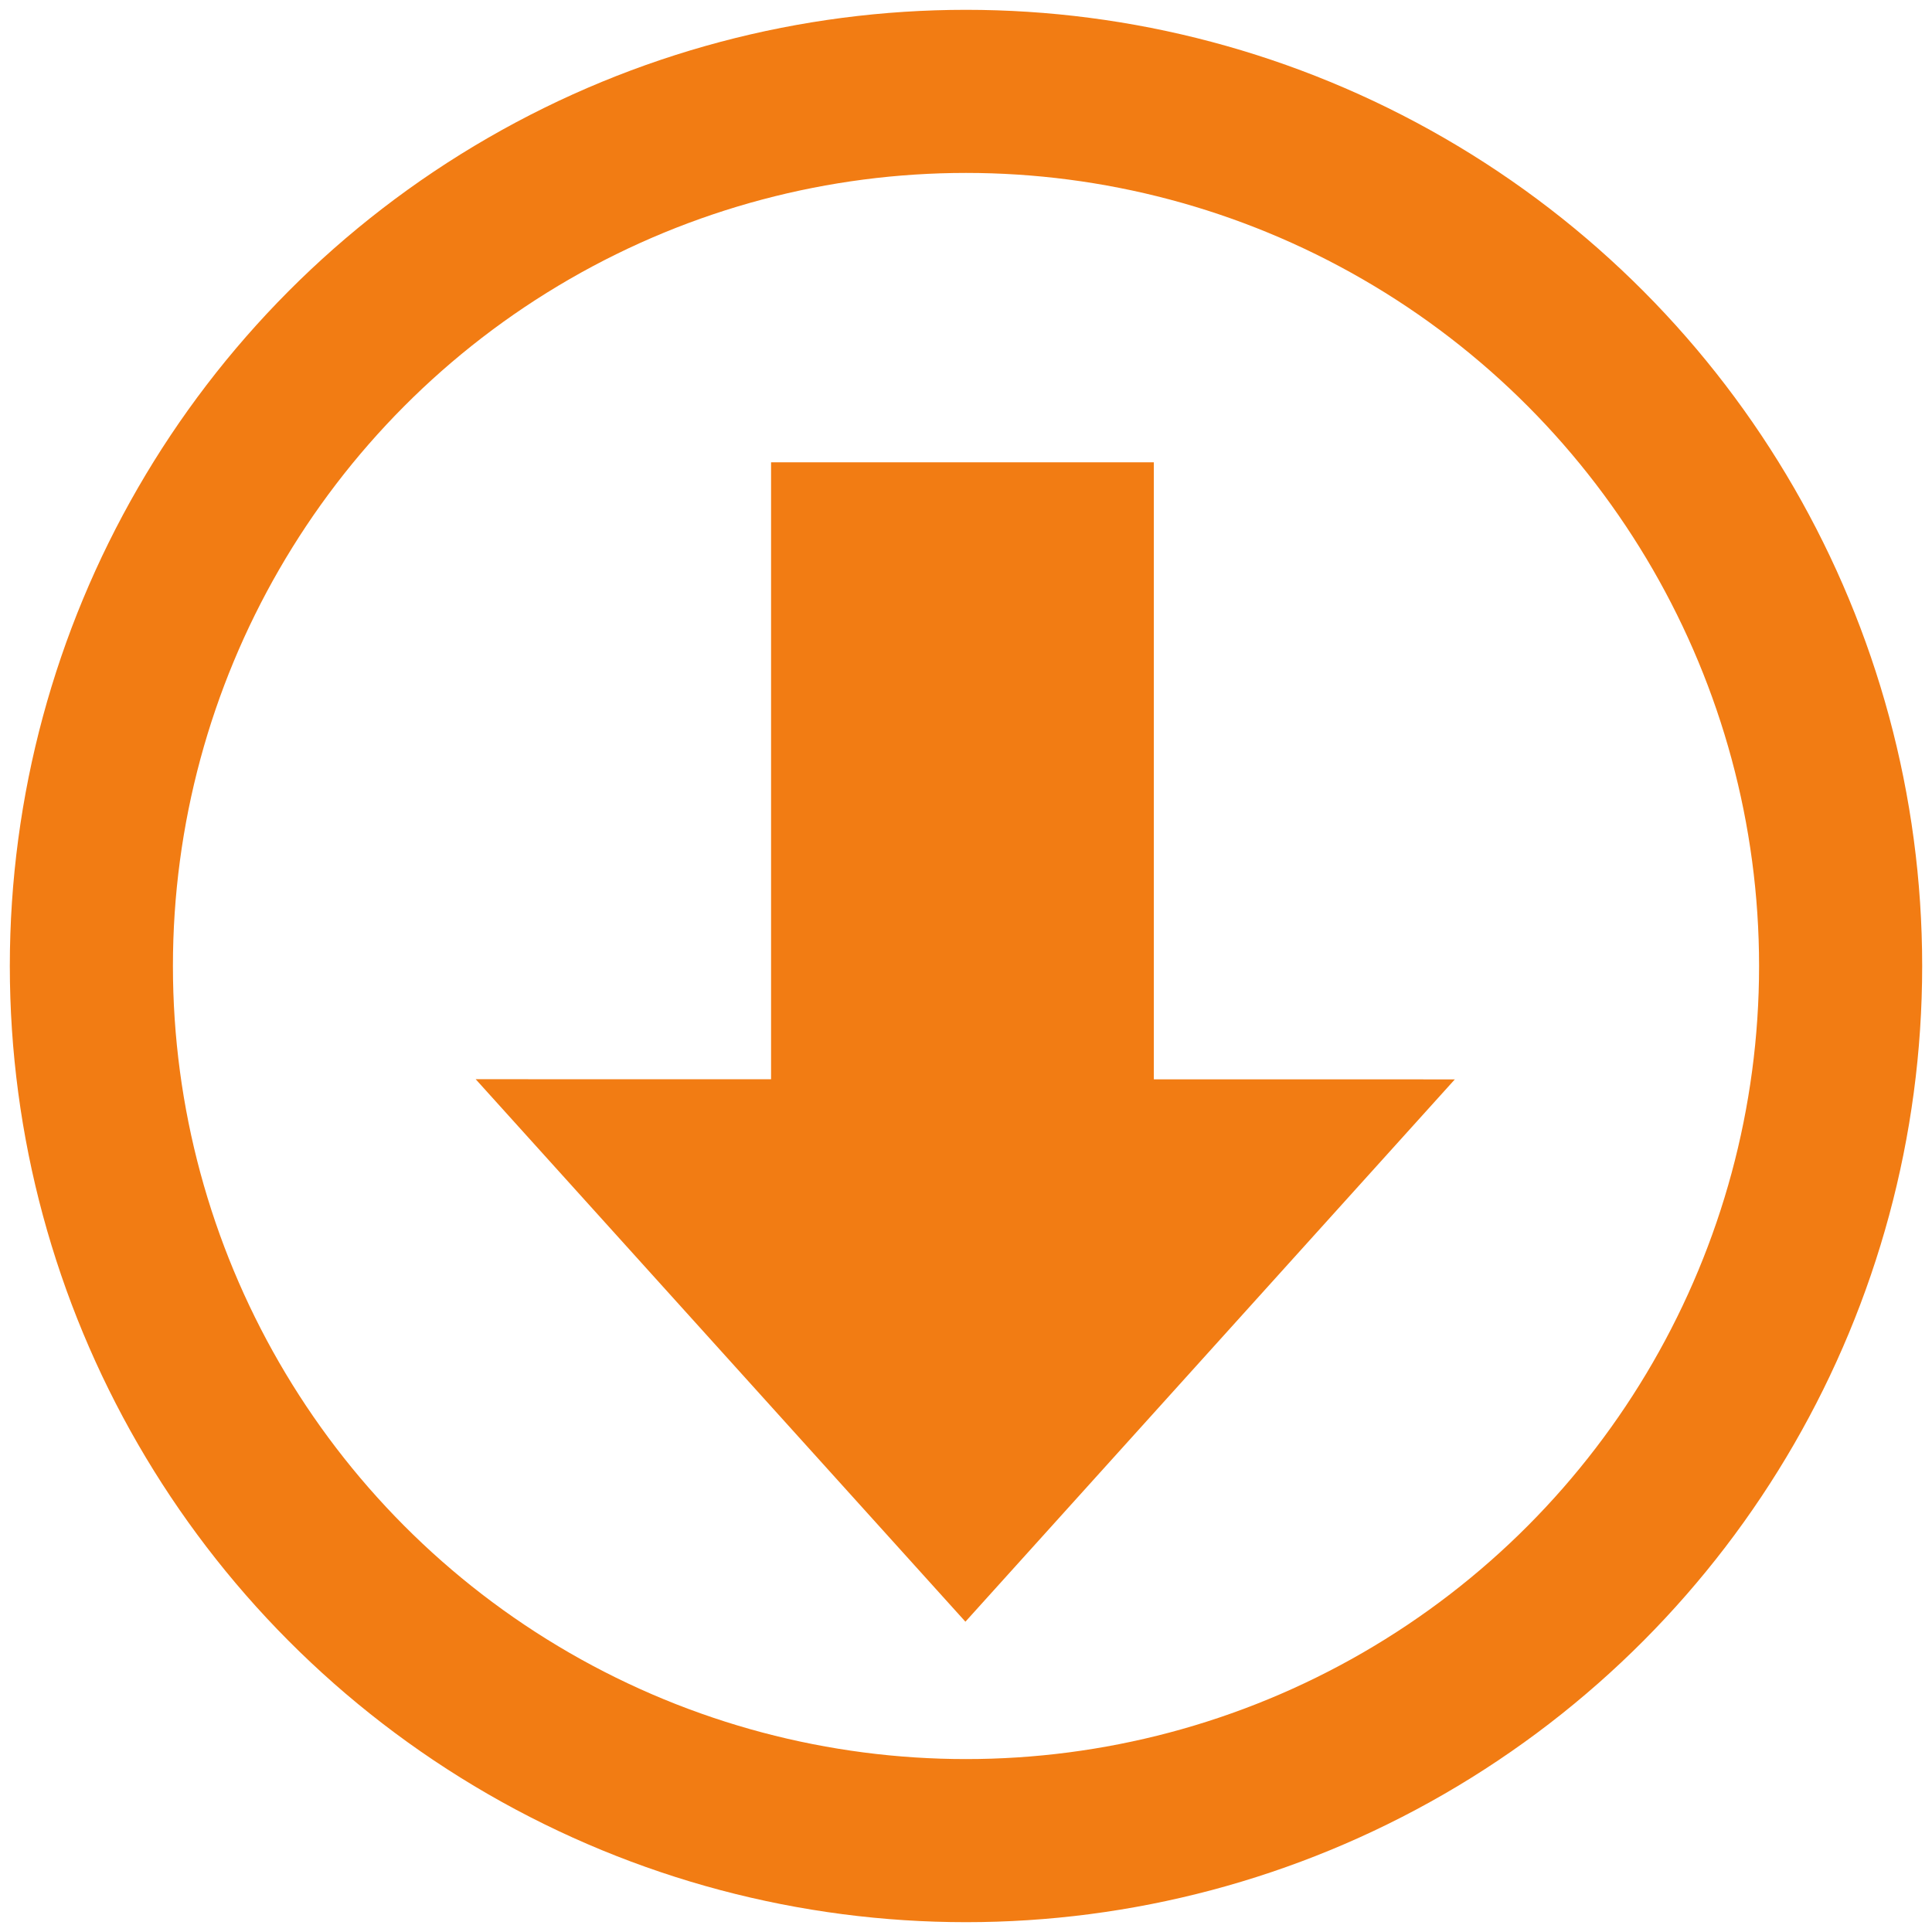 <?xml version="1.0" encoding="UTF-8" standalone="no"?>
<!-- Generator: Adobe Illustrator 17.0.0, SVG Export Plug-In . SVG Version: 6.00 Build 0)  -->

<svg
   xmlns:dc="http://purl.org/dc/elements/1.1/"
   xmlns:cc="http://creativecommons.org/ns#"
   xmlns:rdf="http://www.w3.org/1999/02/22-rdf-syntax-ns#"
   xmlns:svg="http://www.w3.org/2000/svg"
   xmlns="http://www.w3.org/2000/svg"
   xmlns:sodipodi="http://sodipodi.sourceforge.net/DTD/sodipodi-0.dtd"
   xmlns:inkscape="http://www.inkscape.org/namespaces/inkscape"
   version="1.1"
   id="Layer_1"
   x="0px"
   y="0px"
   width="1024px"
   height="1024px"
   viewBox="0 0 1024 1024"
   enable-background="new 0 0 1024 1024"
   xml:space="preserve"
   inkscape:version="0.91+devel+osxmenu r12896"
   sodipodi:docname="logo-black.svg"
   inkscape:export-filename="/Users/TWright/Desktop/icon.png"
   inkscape:export-xdpi="3.5599999"
   inkscape:export-ydpi="3.5599999"><defs
     id="defs15"><marker
       inkscape:stockid="TriangleOutL"
       orient="auto"
       refY="0.0"
       refX="0.0"
       id="TriangleOutL"
       style="overflow:visible"
       inkscape:isstock="true"><path
         id="path4676"
         d="M 5.77,0.0 L -2.88,5.0 L -2.88,-5.0 L 5.77,0.0 z "
         style="fill-rule:evenodd;stroke:#000000;stroke-width:1pt;stroke-opacity:1;fill:#000000;fill-opacity:1"
         transform="scale(0.8)" /></marker><marker
       inkscape:stockid="Arrow2Mend"
       orient="auto"
       refY="0.0"
       refX="0.0"
       id="marker5191"
       style="overflow:visible;"
       inkscape:isstock="true"><path
         id="path5193"
         style="fill-rule:evenodd;stroke-width:0.625;stroke-linejoin:round;stroke:#000000;stroke-opacity:1;fill:#000000;fill-opacity:1"
         d="M 8.719,4.034 L -2.207,0.016 L 8.719,-4.002 C 6.973,-1.63 6.983,1.616 8.719,4.034 z "
         transform="scale(0.6) rotate(180) translate(0,0)" /></marker><marker
       inkscape:stockid="Arrow1Send"
       orient="auto"
       refY="0.0"
       refX="0.0"
       id="Arrow1Send"
       style="overflow:visible;"
       inkscape:isstock="true"><path
         id="path4549"
         d="M 0.0,0.0 L 5.0,-5.0 L -12.5,0.0 L 5.0,5.0 L 0.0,0.0 z "
         style="fill-rule:evenodd;stroke:#000000;stroke-width:1pt;stroke-opacity:1;fill:#000000;fill-opacity:1"
         transform="scale(0.2) rotate(180) translate(6,0)" /></marker><marker
       inkscape:stockid="Arrow2Mend"
       orient="auto"
       refY="0.0"
       refX="0.0"
       id="Arrow2Mend"
       style="overflow:visible;"
       inkscape:isstock="true"><path
         id="path4561"
         style="fill-rule:evenodd;stroke-width:0.625;stroke-linejoin:round;stroke:#000000;stroke-opacity:1;fill:#000000;fill-opacity:1"
         d="M 8.719,4.034 L -2.207,0.016 L 8.719,-4.002 C 6.973,-1.63 6.983,1.616 8.719,4.034 z "
         transform="scale(0.6) rotate(180) translate(0,0)" /></marker><marker
       inkscape:stockid="Arrow2Lend"
       orient="auto"
       refY="0.0"
       refX="0.0"
       id="Arrow2Lend"
       style="overflow:visible;"
       inkscape:isstock="true"><path
         id="path4555"
         style="fill-rule:evenodd;stroke-width:0.625;stroke-linejoin:round;stroke:#000000;stroke-opacity:1;fill:#000000;fill-opacity:1"
         d="M 8.719,4.034 L -2.207,0.016 L 8.719,-4.002 C 6.973,-1.63 6.983,1.616 8.719,4.034 z "
         transform="scale(1.1) rotate(180) translate(1,0)" /></marker><marker
       inkscape:stockid="Arrow1Lstart"
       orient="auto"
       refY="0.0"
       refX="0.0"
       id="Arrow1Lstart"
       style="overflow:visible"
       inkscape:isstock="true"><path
         id="path4534"
         d="M 0.0,0.0 L 5.0,-5.0 L -12.5,0.0 L 5.0,5.0 L 0.0,0.0 z "
         style="fill-rule:evenodd;stroke:#000000;stroke-width:1pt;stroke-opacity:1;fill:#000000;fill-opacity:1"
         transform="scale(0.8) translate(12.5,0)" /></marker></defs><sodipodi:namedview
     pagecolor="#ffffff"
     bordercolor="#666666"
     borderopacity="1"
     objecttolerance="10"
     gridtolerance="10"
     guidetolerance="10"
     inkscape:pageopacity="0"
     inkscape:pageshadow="2"
     inkscape:window-width="1280"
     inkscape:window-height="751"
     id="namedview13"
     showgrid="false"
     inkscape:snap-nodes="true"
     inkscape:zoom="0.46138764"
     inkscape:cx="452.73167"
     inkscape:cy="432.44856"
     inkscape:window-x="0"
     inkscape:window-y="23"
     inkscape:window-maximized="0"
     inkscape:current-layer="Layer_1"
     inkscape:snap-page="true"
     inkscape:snap-bbox="true"
     inkscape:bbox-paths="true" /><g
     id="g5555"
     transform="matrix(1.183,0,0,1.183,-449.459,-341.604)"
     inkscape:export-xdpi="1.78"
     inkscape:export-ydpi="1.78"
     style="fill:#f27c13;fill-opacity:1"><rect
       y="495.889"
       x="725.394"
       height="382.24"
       width="171.492"
       id="rect5551"
       style="opacity:1;fill:#f27c13;fill-opacity:1;stroke:none;stroke-width:43.559;stroke-linecap:round;stroke-linejoin:round;stroke-miterlimit:4;stroke-dasharray:none;stroke-opacity:1" /><path
       transform="matrix(0.842,-0.933,1.459,0.539,-528.427,1269.336)"
       inkscape:transform-center-y="49.506134"
       d="m 862.785,571.423 -260.425,0 130.213,-225.535 z"
       inkscape:randomized="0"
       inkscape:rounded="0"
       inkscape:flatsided="true"
       sodipodi:arg2="1.5707963"
       sodipodi:arg1="0.52359878"
       sodipodi:r2="91.859695"
       sodipodi:r1="150.3567"
       sodipodi:cy="496.2442"
       sodipodi:cx="732.57275"
       sodipodi:sides="3"
       id="path5553"
       style="opacity:1;fill:#f27c13;fill-opacity:1;stroke:none;stroke-width:34.6;stroke-linecap:round;stroke-linejoin:round;stroke-miterlimit:4;stroke-dasharray:none;stroke-opacity:1"
       sodipodi:type="star"
       inkscape:transform-center-x="-1.0334013e-05" /></g><circle
     style="fill:none;fill-opacity:1;stroke:#f27c13;stroke-width:86.447;stroke-miterlimit:0;stroke-dasharray:none;stroke-opacity:1"
     id="path8489"
     cx="512"
     cy="512"
     r="463.57" /></svg>